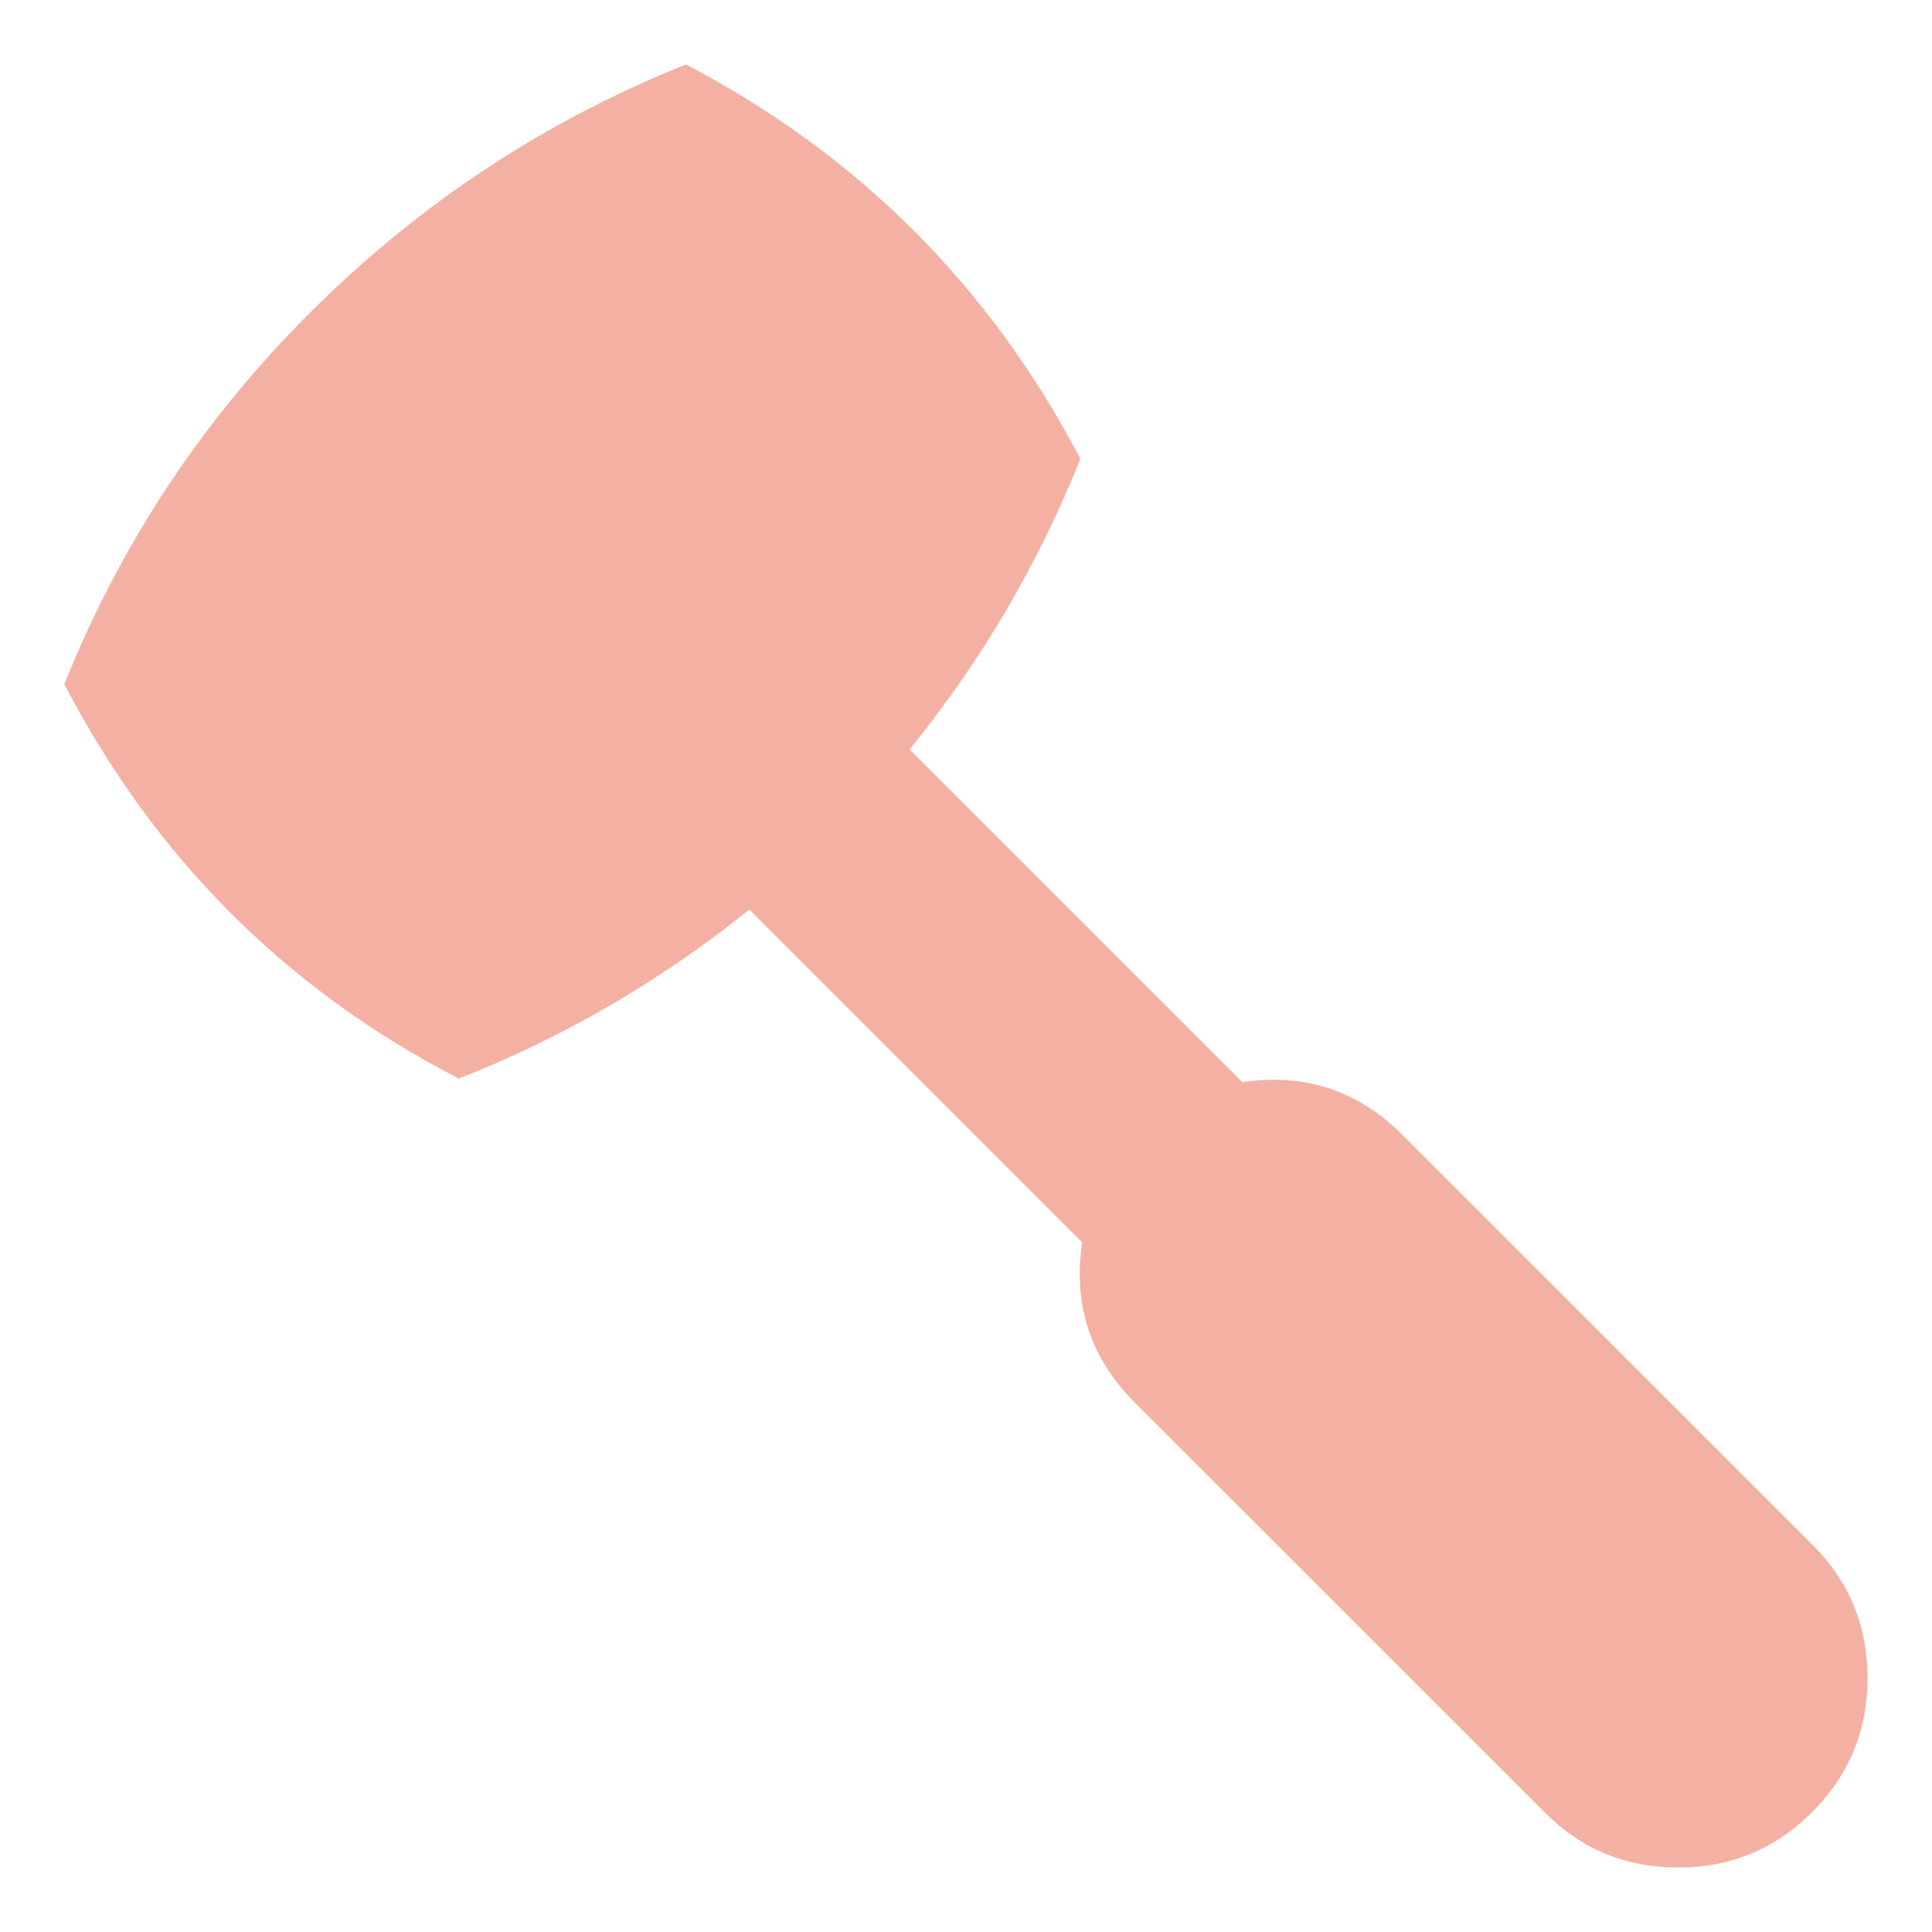 <svg width="20" height="20" viewBox="0 0 20 20" fill="none" xmlns="http://www.w3.org/2000/svg">
<path d="M18.759 18.759C18.376 19.142 17.914 19.333 17.373 19.333C16.832 19.333 16.373 19.145 15.997 18.768L11.749 14.521C11.287 14.059 11.105 13.506 11.203 12.862L7.757 9.416C6.834 10.158 5.831 10.741 4.749 11.166C2.963 10.243 1.602 8.882 0.666 7.083C1.249 5.625 2.103 4.337 3.227 3.219C4.351 2.101 5.643 1.25 7.101 0.667C8.887 1.602 10.248 2.963 11.184 4.75C10.747 5.844 10.157 6.846 9.416 7.758L12.861 11.203C13.505 11.106 14.058 11.288 14.52 11.75L18.768 15.997C19.144 16.374 19.333 16.833 19.333 17.373C19.333 17.914 19.141 18.376 18.759 18.759Z" fill="#F4B1A3"/>
</svg>
